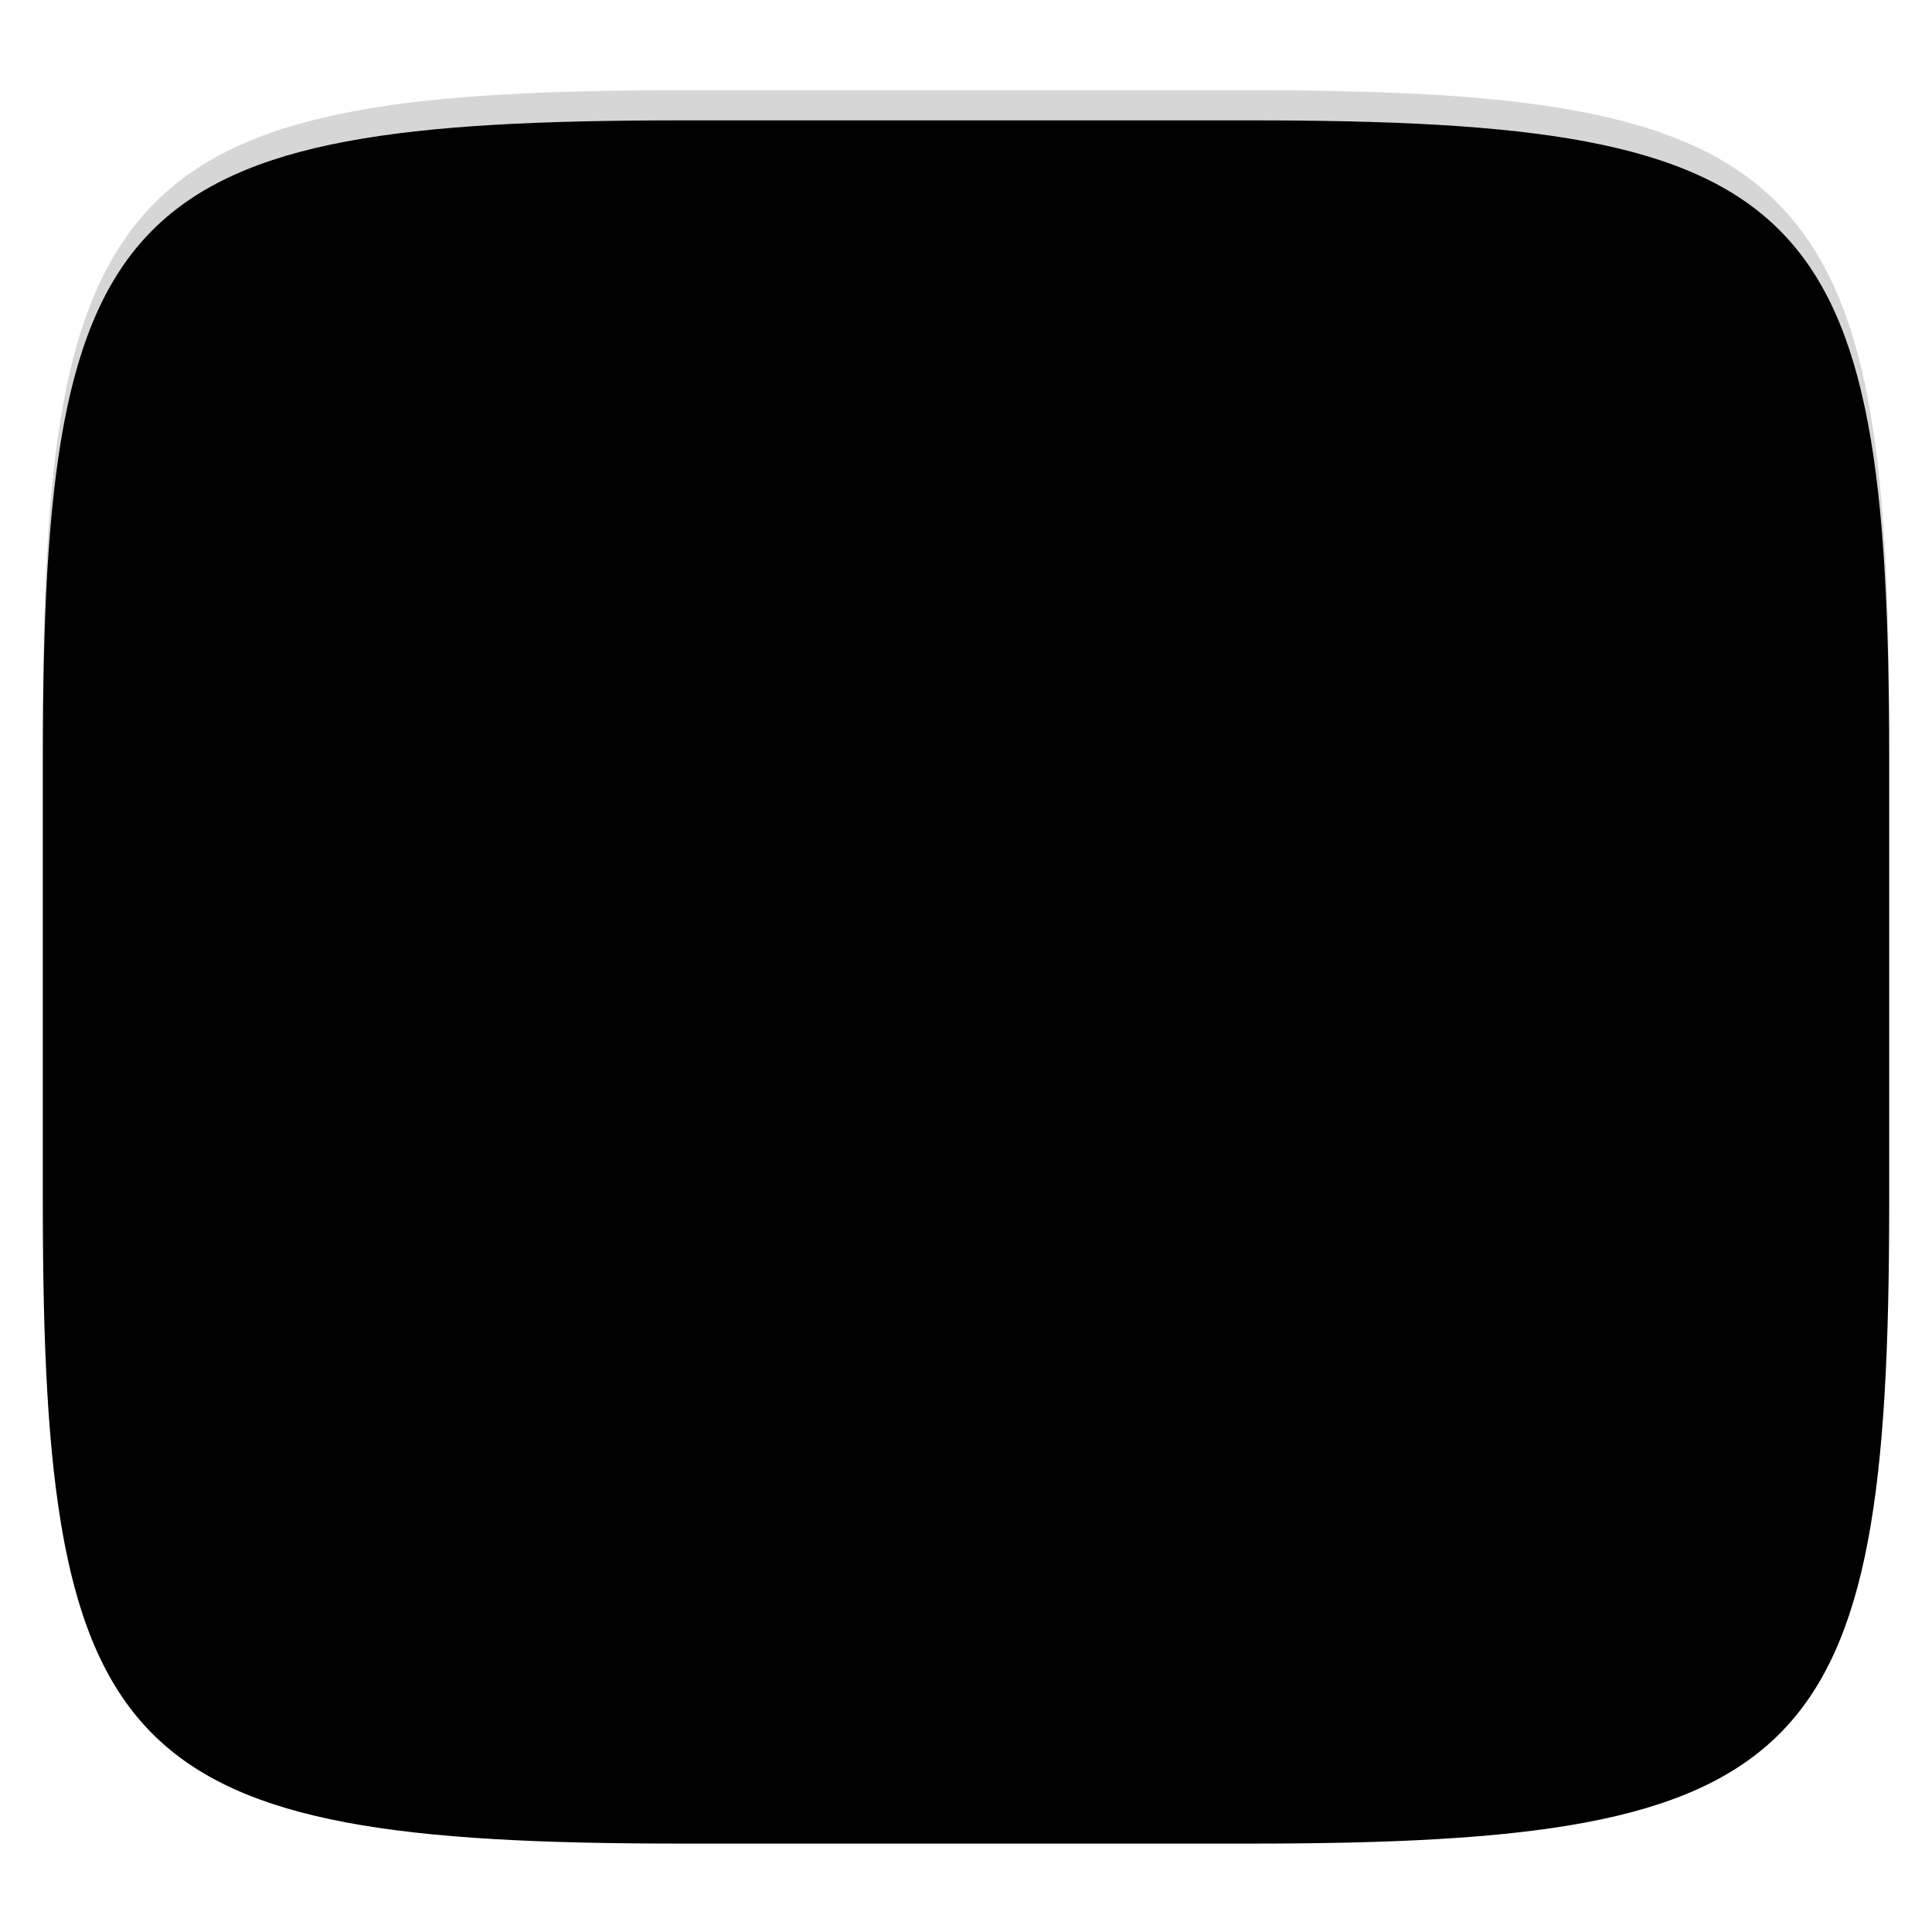 <svg xmlns="http://www.w3.org/2000/svg" style="isolation:isolate" width="256" height="256" viewBox="0 0 256 256">
 <defs>
  <filter id="BX90gU39MqqeMZHCevwLZ39z8qCvl0rJ" width="400%" height="400%" x="-200%" y="-200%" color-interpolation-filters="sRGB" filterUnits="objectBoundingBox">
   <feGaussianBlur xmlns="http://www.w3.org/2000/svg" in="SourceGraphic" stdDeviation="4.294"/>
   <feOffset xmlns="http://www.w3.org/2000/svg" dx="0" dy="4" result="pf_100_offsetBlur"/>
   <feFlood xmlns="http://www.w3.org/2000/svg" flood-opacity=".4"/>
   <feComposite xmlns="http://www.w3.org/2000/svg" in2="pf_100_offsetBlur" operator="in" result="pf_100_dropShadow"/>
   <feBlend xmlns="http://www.w3.org/2000/svg" in="SourceGraphic" in2="pf_100_dropShadow" mode="normal"/>
  </filter>
 </defs>
 <g filter="url(#BX90gU39MqqeMZHCevwLZ39z8qCvl0rJ)">
  <linearGradient id="_lgradient_188" x1="1.033" x2="-.033" y1="1.071" y2=".076" gradientTransform="matrix(244.648,0,0,228.338,5.676,11.947)" gradientUnits="userSpaceOnUse">
   <stop offset="0%" style="stop-color:{{ theme.colors.red }}"/>
   <stop offset="48.272%" style="stop-color:{{ theme.colors.red }}"/>
   <stop offset="100%" style="stop-color:{{ theme.colors.red }}"/>
  </linearGradient>
  <path fill="url(#_lgradient_188)" d="M 165.685 11.947 C 239.74 11.947 250.324 22.504 250.324 96.491 L 250.324 155.742 C 250.324 229.728 239.74 240.285 165.685 240.285 L 90.315 240.285 C 16.26 240.285 5.676 229.728 5.676 155.742 L 5.676 96.491 C 5.676 22.504 16.26 11.947 90.315 11.947 L 165.685 11.947 L 165.685 11.947 L 165.685 11.947 L 165.685 11.947 Z"/>
 </g>
 <g>
  <g opacity=".4">
   <path d="M 115.753 55.717 C 110.739 66.163 105.934 76.749 101.338 87.474 C 96.741 98.059 92.074 109.202 87.338 120.902 C 82.742 132.602 78.007 144.997 73.133 158.089 C 68.258 171.043 63.035 185.179 57.463 200.5 L 84.951 200.5 L 98.113 163.52 L 169.003 160.805 C 171.231 167.073 173.53 173.479 175.898 180.026 C 178.265 186.572 180.772 193.397 183.418 200.5 L 199.088 200.5 C 193.377 185.458 188.085 171.461 183.21 158.507 C 178.336 145.415 173.531 133.088 168.795 121.528 C 164.199 109.828 159.602 98.616 155.005 87.892 C 150.409 77.167 145.535 66.442 140.382 55.717 L 128 55.717 L 115.753 55.717 L 115.753 55.717 L 115.753 55.717 L 115.753 55.717 Z M 133.695 72.015 C 138.988 83.993 144.142 96.178 149.156 108.574 C 154.171 120.97 159.323 134.341 164.616 148.687 L 103.964 146.807 C 108.282 134.69 112.6 122.991 116.918 111.71 C 120.476 102.59 124.175 93.795 128 85.297 L 128 85.135 C 129.882 80.737 131.776 76.358 133.695 72.015 L 133.695 72.015 L 133.695 72.015 L 133.695 72.015 L 133.695 72.015 Z"/>
  </g>
  <path fill="{{ theme.colors.foreground }}" d="M 115.753 53.588 C 110.739 64.034 105.934 74.62 101.338 85.345 C 96.741 95.93 92.074 107.073 87.338 118.773 C 82.742 130.472 78.007 142.868 73.133 155.96 C 68.258 168.913 63.035 183.05 57.463 198.371 L 84.951 198.371 L 98.113 161.391 L 169.003 158.676 C 171.231 164.943 173.53 171.35 175.898 177.896 C 178.265 184.443 180.772 191.268 183.418 198.371 L 199.088 198.371 C 193.377 183.329 188.085 169.331 183.21 156.378 C 178.336 143.286 173.531 130.959 168.795 119.399 C 164.199 107.699 159.602 96.487 155.005 85.763 C 150.409 75.038 145.535 64.313 140.382 53.588 L 128 53.588 L 115.753 53.588 L 115.753 53.588 L 115.753 53.588 L 115.753 53.588 Z M 133.695 69.885 C 138.988 81.864 144.142 94.049 149.156 106.445 C 154.171 118.841 159.323 132.212 164.616 146.558 L 103.964 144.678 C 108.282 132.561 112.6 120.862 116.918 109.58 C 120.476 100.461 124.175 91.666 128 83.168 L 128 83.005 C 129.882 78.608 131.776 74.228 133.695 69.885 L 133.695 69.885 L 133.695 69.885 L 133.695 69.885 L 133.695 69.885 Z"/>
  <g opacity=".1">
   <path fill="{{ theme.colors.orange }}" d="M 140.382 53.588 L 133.695 69.885 L 136.517 76.339 C 140.822 86.236 145.039 96.266 149.156 106.445 C 154.171 118.841 159.323 132.212 164.616 146.558 L 164.616 146.558 L 179.782 147.271 C 176.079 137.535 172.416 128.239 168.795 119.399 C 164.199 107.699 159.602 96.487 155.005 85.763 C 150.409 75.038 145.535 64.313 140.382 53.588 L 140.382 53.588 L 140.382 53.588 L 140.382 53.588 L 140.382 53.588 Z M 136.517 157.232 L 169.003 158.676 C 171.231 164.943 173.53 171.35 175.898 177.896 C 178.265 184.443 180.772 191.268 183.418 198.371 L 199.088 198.371 C 193.377 183.329 188.085 169.331 183.21 156.378 C 183.136 156.178 183.062 155.987 182.988 155.788 L 136.517 157.232 L 136.517 157.232 L 136.517 157.232 L 136.517 157.232 Z"/>
  </g>
  <g opacity=".2">
   <path d="M 69.384 140.754 L 188.616 140.754 C 195.667 140.754 201.391 146.479 201.391 153.529 L 201.391 153.529 C 201.391 160.58 195.667 166.304 188.616 166.304 L 69.384 166.304 C 62.333 166.304 56.609 160.58 56.609 153.529 L 56.609 153.529 C 56.609 146.479 62.333 140.754 69.384 140.754 Z"/>
  </g>
  <path fill="{{ theme.colors.foreground }}" d="M 68.384 138.754 L 187.616 138.754 C 194.667 138.754 200.391 144.479 200.391 151.529 L 200.391 151.529 C 200.391 158.58 194.667 164.304 187.616 164.304 L 68.384 164.304 C 61.333 164.304 55.609 158.58 55.609 151.529 L 55.609 151.529 C 55.609 144.479 61.333 138.754 68.384 138.754 Z"/>
  <g opacity=".2">
   <path fill="{{ theme.colors.orange }}" d="M 110.967 147.271 L 187.616 147.271 C 189.967 147.271 191.875 149.179 191.875 151.529 L 191.875 151.529 C 191.875 153.88 189.967 155.788 187.616 155.788 L 110.967 155.788 C 108.617 155.788 106.708 153.88 106.708 151.529 L 106.708 151.529 C 106.708 149.179 108.617 147.271 110.967 147.271 Z"/>
  </g>
  <linearGradient id="_lgradient_189" x1=".997" x2="0" y1=".445" y2=".451" gradientTransform="matrix(85.167,0,0,8.517,64.125,147.271)" gradientUnits="userSpaceOnUse">
   <stop offset="0%" style="stop-color:{{ theme.colors.yellow }}"/>
   <stop offset="100%" style="stop-color:{{ theme.colors.red }}"/>
  </linearGradient>
  <path fill="url(#_lgradient_189)" d="M 68.384 147.271 L 145.033 147.271 C 147.383 147.271 149.292 149.179 149.292 151.529 L 149.292 151.529 C 149.292 153.88 147.383 155.788 145.033 155.788 L 68.384 155.788 C 66.033 155.788 64.125 153.88 64.125 151.529 L 64.125 151.529 C 64.125 149.179 66.033 147.271 68.384 147.271 Z"/>
 </g>
 <g style="opacity:0.4">
  <g opacity=".4">
   <linearGradient id="_lgradient_190" x1=".517" x2=".517" y1="0" y2="1.209" gradientTransform="matrix(244.65,0,0,228.34,5.68,11.95)" gradientUnits="userSpaceOnUse">
    <stop offset="0%" style="stop-color:{{ theme.colors.foreground }}"/>
    <stop offset="12.5%" stop-opacity=".098" style="stop-color:{{ theme.colors.foreground }}"/>
    <stop offset="92.5%" stop-opacity=".098" style="stop-color:{{ theme.colors.black }}"/>
    <stop offset="100%" stop-opacity=".498" style="stop-color:{{ theme.colors.black }}"/>
   </linearGradient>
   <path fill="url(#_lgradient_190)" fill-rule="evenodd" d="M 165.068 11.951 C 169.396 11.941 173.724 11.991 178.052 12.089 C 181.927 12.167 185.803 12.315 189.678 12.541 C 193.131 12.737 196.583 13.022 200.026 13.395 C 203.085 13.73 206.144 14.181 209.174 14.741 C 211.889 15.243 214.574 15.881 217.22 16.657 C 219.62 17.355 221.971 18.219 224.243 19.241 C 226.358 20.184 228.384 21.304 230.302 22.591 C 232.142 23.829 233.863 25.244 235.437 26.806 C 237.001 28.378 238.417 30.088 239.656 31.925 C 240.945 33.841 242.066 35.865 243.02 37.967 C 244.043 40.247 244.909 42.585 245.617 44.972 C 246.394 47.615 247.034 50.297 247.535 53.009 C 248.096 56.035 248.548 59.081 248.883 62.136 C 249.257 65.575 249.542 69.014 249.739 72.462 C 249.965 76.323 250.112 80.194 250.201 84.055 C 250.289 88.378 250.339 92.701 250.329 97.014 L 250.329 155.226 C 250.339 159.549 250.289 163.862 250.201 168.185 C 250.112 172.056 249.965 175.917 249.739 179.778 C 249.542 183.226 249.257 186.675 248.883 190.104 C 248.548 193.159 248.096 196.215 247.535 199.241 C 247.034 201.943 246.394 204.625 245.617 207.268 C 244.909 209.655 244.043 212.003 243.02 214.273 C 242.066 216.385 240.945 218.399 239.656 220.315 C 238.417 222.152 237.001 223.872 235.437 225.434 C 233.863 226.996 232.142 228.411 230.302 229.649 C 228.384 230.936 226.358 232.056 224.243 232.999 C 221.971 234.021 219.62 234.885 217.22 235.593 C 214.574 236.369 211.889 237.007 209.174 237.499 C 206.144 238.068 203.085 238.51 200.026 238.845 C 196.583 239.218 193.131 239.503 189.678 239.699 C 185.803 239.925 181.927 240.073 178.052 240.161 C 173.724 240.249 169.396 240.299 165.068 240.289 L 90.942 240.289 C 86.614 240.299 82.286 240.249 77.958 240.161 C 74.083 240.073 70.207 239.925 66.332 239.699 C 62.879 239.503 59.427 239.218 55.984 238.845 C 52.925 238.51 49.866 238.068 46.836 237.499 C 44.121 237.007 41.436 236.369 38.79 235.593 C 36.39 234.885 34.039 234.021 31.767 232.999 C 29.652 232.056 27.626 230.936 25.708 229.649 C 23.868 228.411 22.147 226.996 20.573 225.434 C 19.009 223.872 17.593 222.152 16.354 220.315 C 15.065 218.399 13.944 216.385 12.99 214.273 C 11.967 212.003 11.101 209.655 10.393 207.268 C 9.616 204.625 8.976 201.943 8.475 199.241 C 7.914 196.215 7.462 193.159 7.127 190.104 C 6.753 186.675 6.468 183.226 6.271 179.778 C 6.045 175.917 5.898 172.056 5.809 168.185 C 5.721 163.862 5.671 159.549 5.681 155.226 L 5.681 97.014 C 5.671 92.701 5.721 88.378 5.809 84.055 C 5.898 80.194 6.045 76.323 6.271 72.462 C 6.468 69.014 6.753 65.575 7.127 62.136 C 7.462 59.081 7.914 56.035 8.475 53.009 C 8.976 50.297 9.616 47.615 10.393 44.972 C 11.101 42.585 11.967 40.247 12.99 37.967 C 13.944 35.865 15.065 33.841 16.354 31.925 C 17.593 30.088 19.009 28.378 20.573 26.806 C 22.147 25.244 23.868 23.829 25.708 22.591 C 27.626 21.304 29.652 20.184 31.767 19.241 C 34.039 18.219 36.39 17.355 38.79 16.657 C 41.436 15.881 44.121 15.243 46.836 14.741 C 49.866 14.181 52.925 13.73 55.984 13.395 C 59.427 13.022 62.879 12.737 66.332 12.541 C 70.207 12.315 74.083 12.167 77.958 12.089 C 82.286 11.991 86.614 11.941 90.942 11.951 L 165.068 11.951 L 165.068 11.951 Z M 165.078 15.96 C 169.376 15.95 173.675 15.999 177.973 16.087 C 181.8 16.176 185.626 16.323 189.452 16.539 C 192.836 16.736 196.219 17.011 199.583 17.384 C 202.554 17.699 205.515 18.131 208.446 18.681 C 211.023 19.153 213.58 19.762 216.099 20.499 C 218.322 21.147 220.495 21.953 222.6 22.896 C 224.509 23.751 226.338 24.763 228.069 25.922 C 229.692 27.013 231.207 28.26 232.594 29.646 C 233.981 31.031 235.23 32.544 236.332 34.165 C 237.492 35.894 238.506 37.712 239.361 39.608 C 240.306 41.72 241.112 43.892 241.761 46.102 C 242.509 48.617 243.109 51.162 243.591 53.736 C 244.132 56.664 244.565 59.611 244.889 62.578 C 245.263 65.938 245.539 69.308 245.735 72.688 C 245.952 76.51 246.109 80.322 246.188 84.144 C 246.276 88.437 246.325 92.721 246.325 97.014 C 246.325 97.014 246.325 97.014 246.325 97.014 L 246.325 155.226 C 246.325 155.226 246.325 155.226 246.325 155.226 C 246.325 159.519 246.276 163.803 246.188 168.096 C 246.109 171.918 245.952 175.74 245.735 179.552 C 245.539 182.932 245.263 186.302 244.889 189.672 C 244.565 192.629 244.132 195.576 243.591 198.504 C 243.109 201.078 242.509 203.623 241.761 206.138 C 241.112 208.358 240.306 210.52 239.361 212.632 C 238.506 214.528 237.492 216.356 236.332 218.075 C 235.23 219.706 233.981 221.219 232.594 222.604 C 231.207 223.98 229.692 225.227 228.069 226.318 C 226.338 227.477 224.509 228.489 222.6 229.344 C 220.495 230.297 218.322 231.093 216.099 231.741 C 213.58 232.478 211.023 233.087 208.446 233.559 C 205.515 234.109 202.554 234.541 199.583 234.865 C 196.219 235.229 192.836 235.514 189.452 235.701 C 185.626 235.917 181.8 236.074 177.973 236.153 C 173.675 236.251 169.376 236.29 165.078 236.29 C 165.078 236.29 165.078 236.29 165.068 236.29 L 90.942 236.29 C 90.932 236.29 90.932 236.29 90.932 236.29 C 86.634 236.29 82.335 236.251 78.037 236.153 C 74.21 236.074 70.384 235.917 66.558 235.701 C 63.174 235.514 59.791 235.229 56.427 234.865 C 53.456 234.541 50.495 234.109 47.564 233.559 C 44.987 233.087 42.43 232.478 39.911 231.741 C 37.688 231.093 35.515 230.297 33.41 229.344 C 31.501 228.489 29.672 227.477 27.941 226.318 C 26.318 225.227 24.803 223.98 23.416 222.604 C 22.029 221.219 20.78 219.706 19.678 218.075 C 18.518 216.356 17.504 214.528 16.649 212.632 C 15.704 210.52 14.898 208.358 14.249 206.138 C 13.501 203.623 12.901 201.078 12.419 198.504 C 11.878 195.576 11.445 192.629 11.121 189.672 C 10.747 186.302 10.472 182.932 10.275 179.552 C 10.058 175.74 9.901 171.918 9.822 168.096 C 9.734 163.803 9.685 159.519 9.685 155.226 C 9.685 155.226 9.685 155.226 9.685 155.226 L 9.685 97.014 C 9.685 97.014 9.685 97.014 9.685 97.014 C 9.685 92.721 9.734 88.437 9.822 84.144 C 9.901 80.322 10.058 76.51 10.275 72.688 C 10.472 69.308 10.747 65.938 11.121 62.578 C 11.445 59.611 11.878 56.664 12.419 53.736 C 12.901 51.162 13.501 48.617 14.249 46.102 C 14.898 43.892 15.704 41.72 16.649 39.608 C 17.504 37.712 18.518 35.894 19.678 34.165 C 20.78 32.544 22.029 31.031 23.416 29.646 C 24.803 28.26 26.318 27.013 27.941 25.922 C 29.672 24.763 31.501 23.751 33.41 22.896 C 35.515 21.953 37.688 21.147 39.911 20.499 C 42.43 19.762 44.987 19.153 47.564 18.681 C 50.495 18.131 53.456 17.699 56.427 17.384 C 59.791 17.011 63.174 16.736 66.558 16.539 C 70.384 16.323 74.21 16.176 78.037 16.087 C 82.335 15.999 86.634 15.95 90.932 15.96 C 90.932 15.96 90.932 15.96 90.942 15.96 L 165.068 15.96 C 165.078 15.96 165.078 15.96 165.078 15.96 Z"/>
  </g>
 </g>
</svg>
